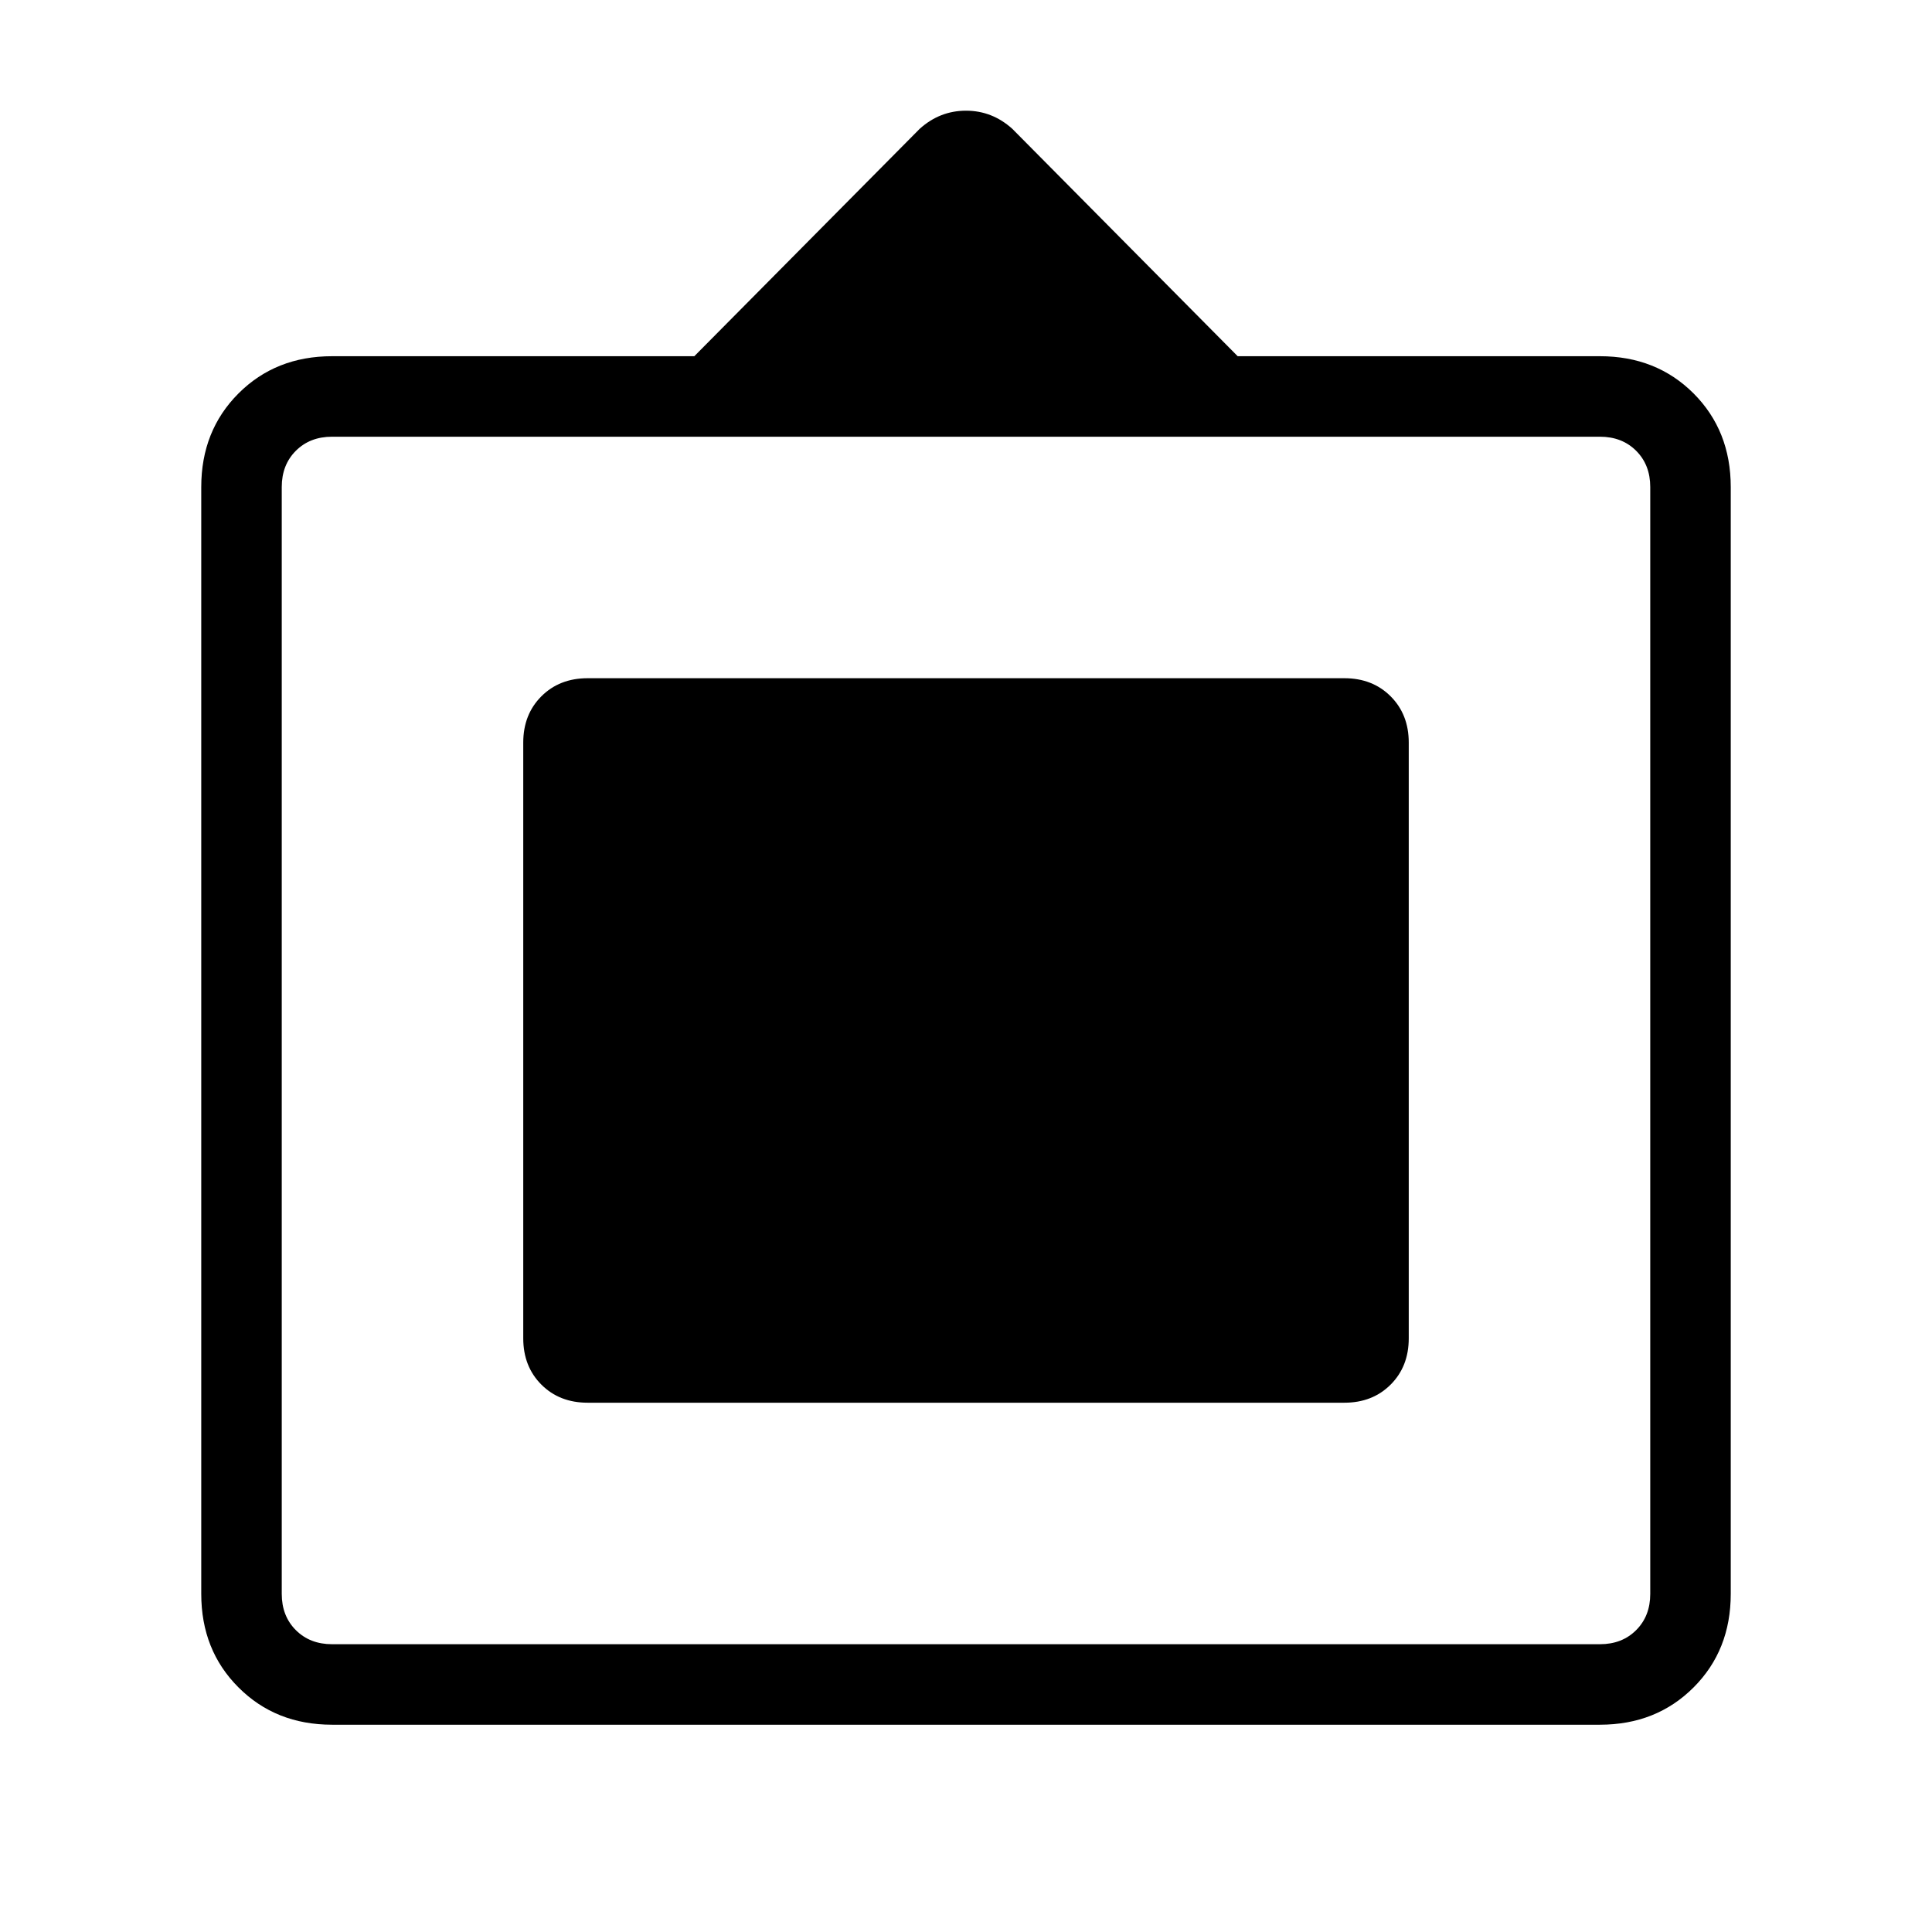<svg xmlns="http://www.w3.org/2000/svg" height="24" width="24"><path d="M4.125 21.425Q3.425 21.425 2.963 20.962Q2.5 20.5 2.5 19.8V6.05Q2.5 5.35 2.963 4.887Q3.425 4.425 4.125 4.425H8.625L11.425 1.6Q11.675 1.375 12 1.375Q12.325 1.375 12.575 1.6L15.375 4.425H19.875Q20.575 4.425 21.038 4.887Q21.5 5.35 21.5 6.05V19.8Q21.5 20.5 21.038 20.962Q20.575 21.425 19.875 21.425ZM4.125 20.425H19.875Q20.15 20.425 20.325 20.25Q20.5 20.075 20.5 19.8V6.05Q20.5 5.775 20.325 5.6Q20.15 5.425 19.875 5.425H4.125Q3.85 5.425 3.675 5.6Q3.5 5.775 3.5 6.05V19.8Q3.5 20.075 3.675 20.25Q3.85 20.425 4.125 20.425ZM7.3 17.425Q6.95 17.425 6.725 17.2Q6.5 16.975 6.5 16.625V9.225Q6.5 8.875 6.725 8.65Q6.95 8.425 7.3 8.425H16.7Q17.05 8.425 17.275 8.65Q17.5 8.875 17.5 9.225V16.625Q17.5 16.975 17.275 17.2Q17.05 17.425 16.7 17.425Z"/></svg>